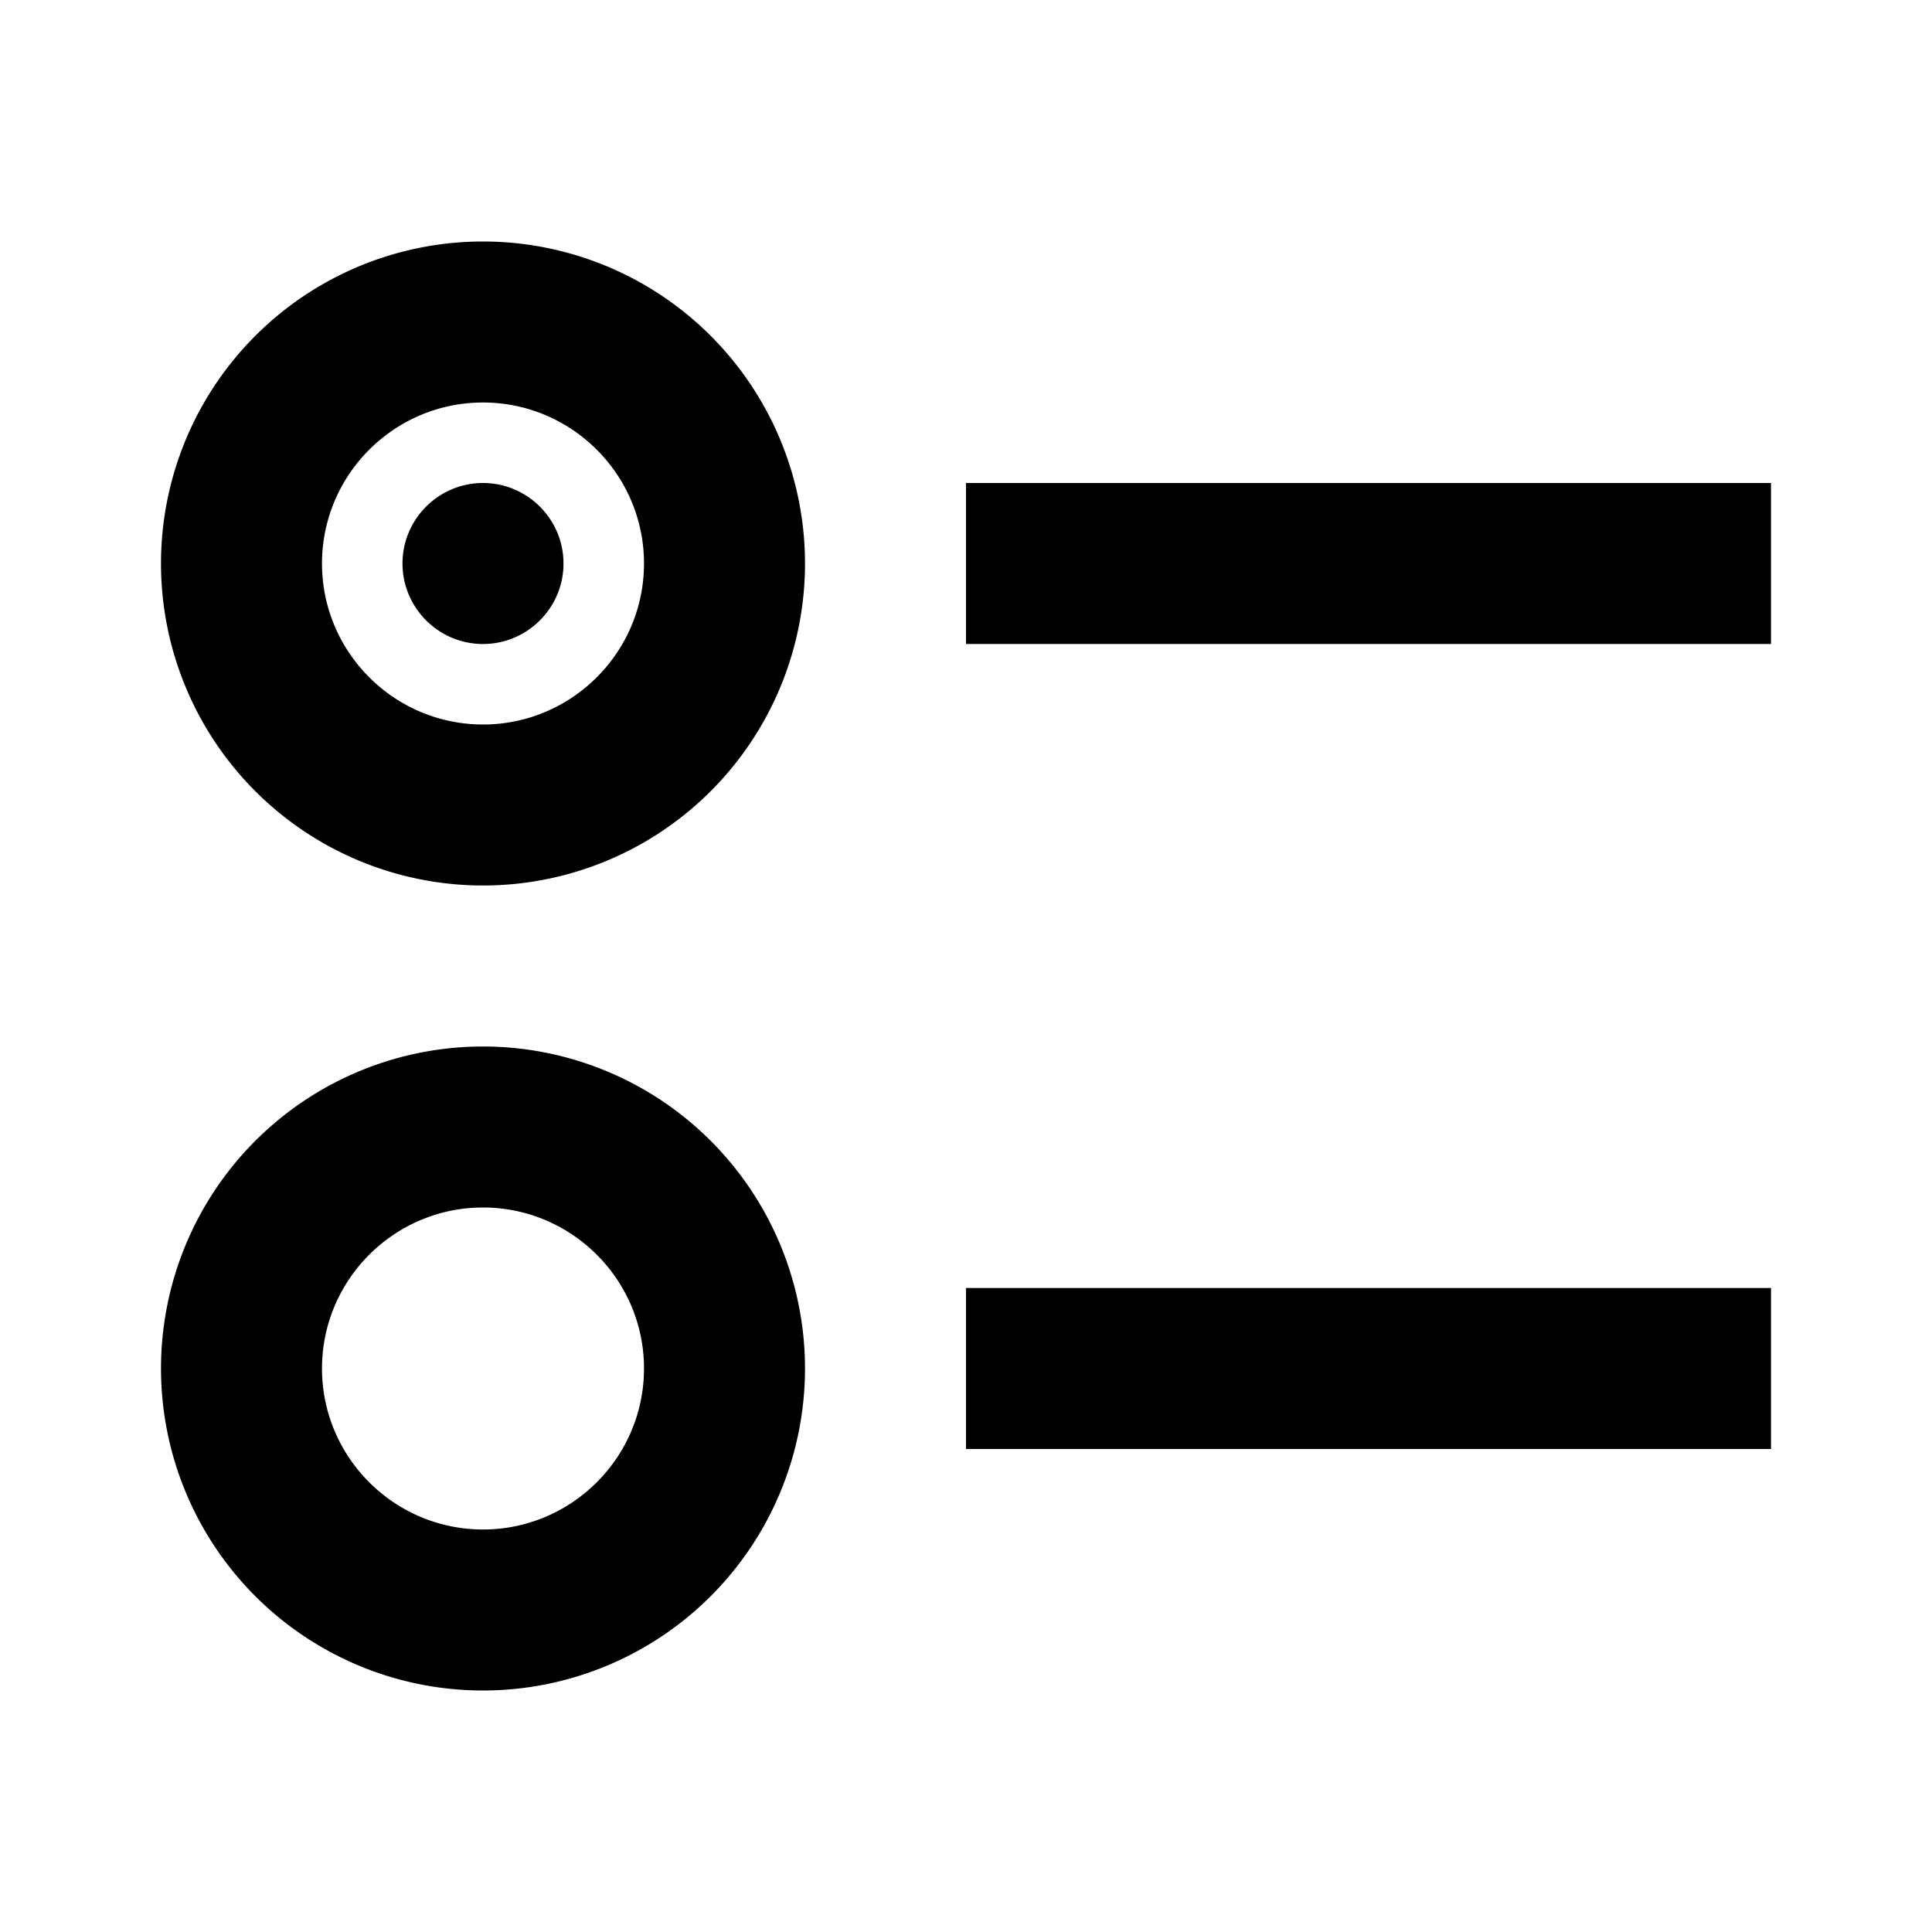 <svg xmlns="http://www.w3.org/2000/svg" viewBox="0 0 24 24" aria-hidden="true" style="color:#1d9bf0"><path d="M6 5c-1.1 0-2 .895-2 2s.9 2 2 2 2-.895 2-2-.9-2-2-2zM2 7a4 4 0 1 1 8 0 4 4 0 0 1-8 0zm20 1H12V6h10v2zM6 15c-1.1 0-2 .895-2 2s.9 2 2 2 2-.895 2-2-.9-2-2-2zm-4 2a4 4 0 1 1 8 0 4 4 0 0 1-8 0zm20 1H12v-2h10v2zM7 7c0 .552-.45 1-1 1s-1-.448-1-1 .45-1 1-1 1 .448 1 1z"/></svg>